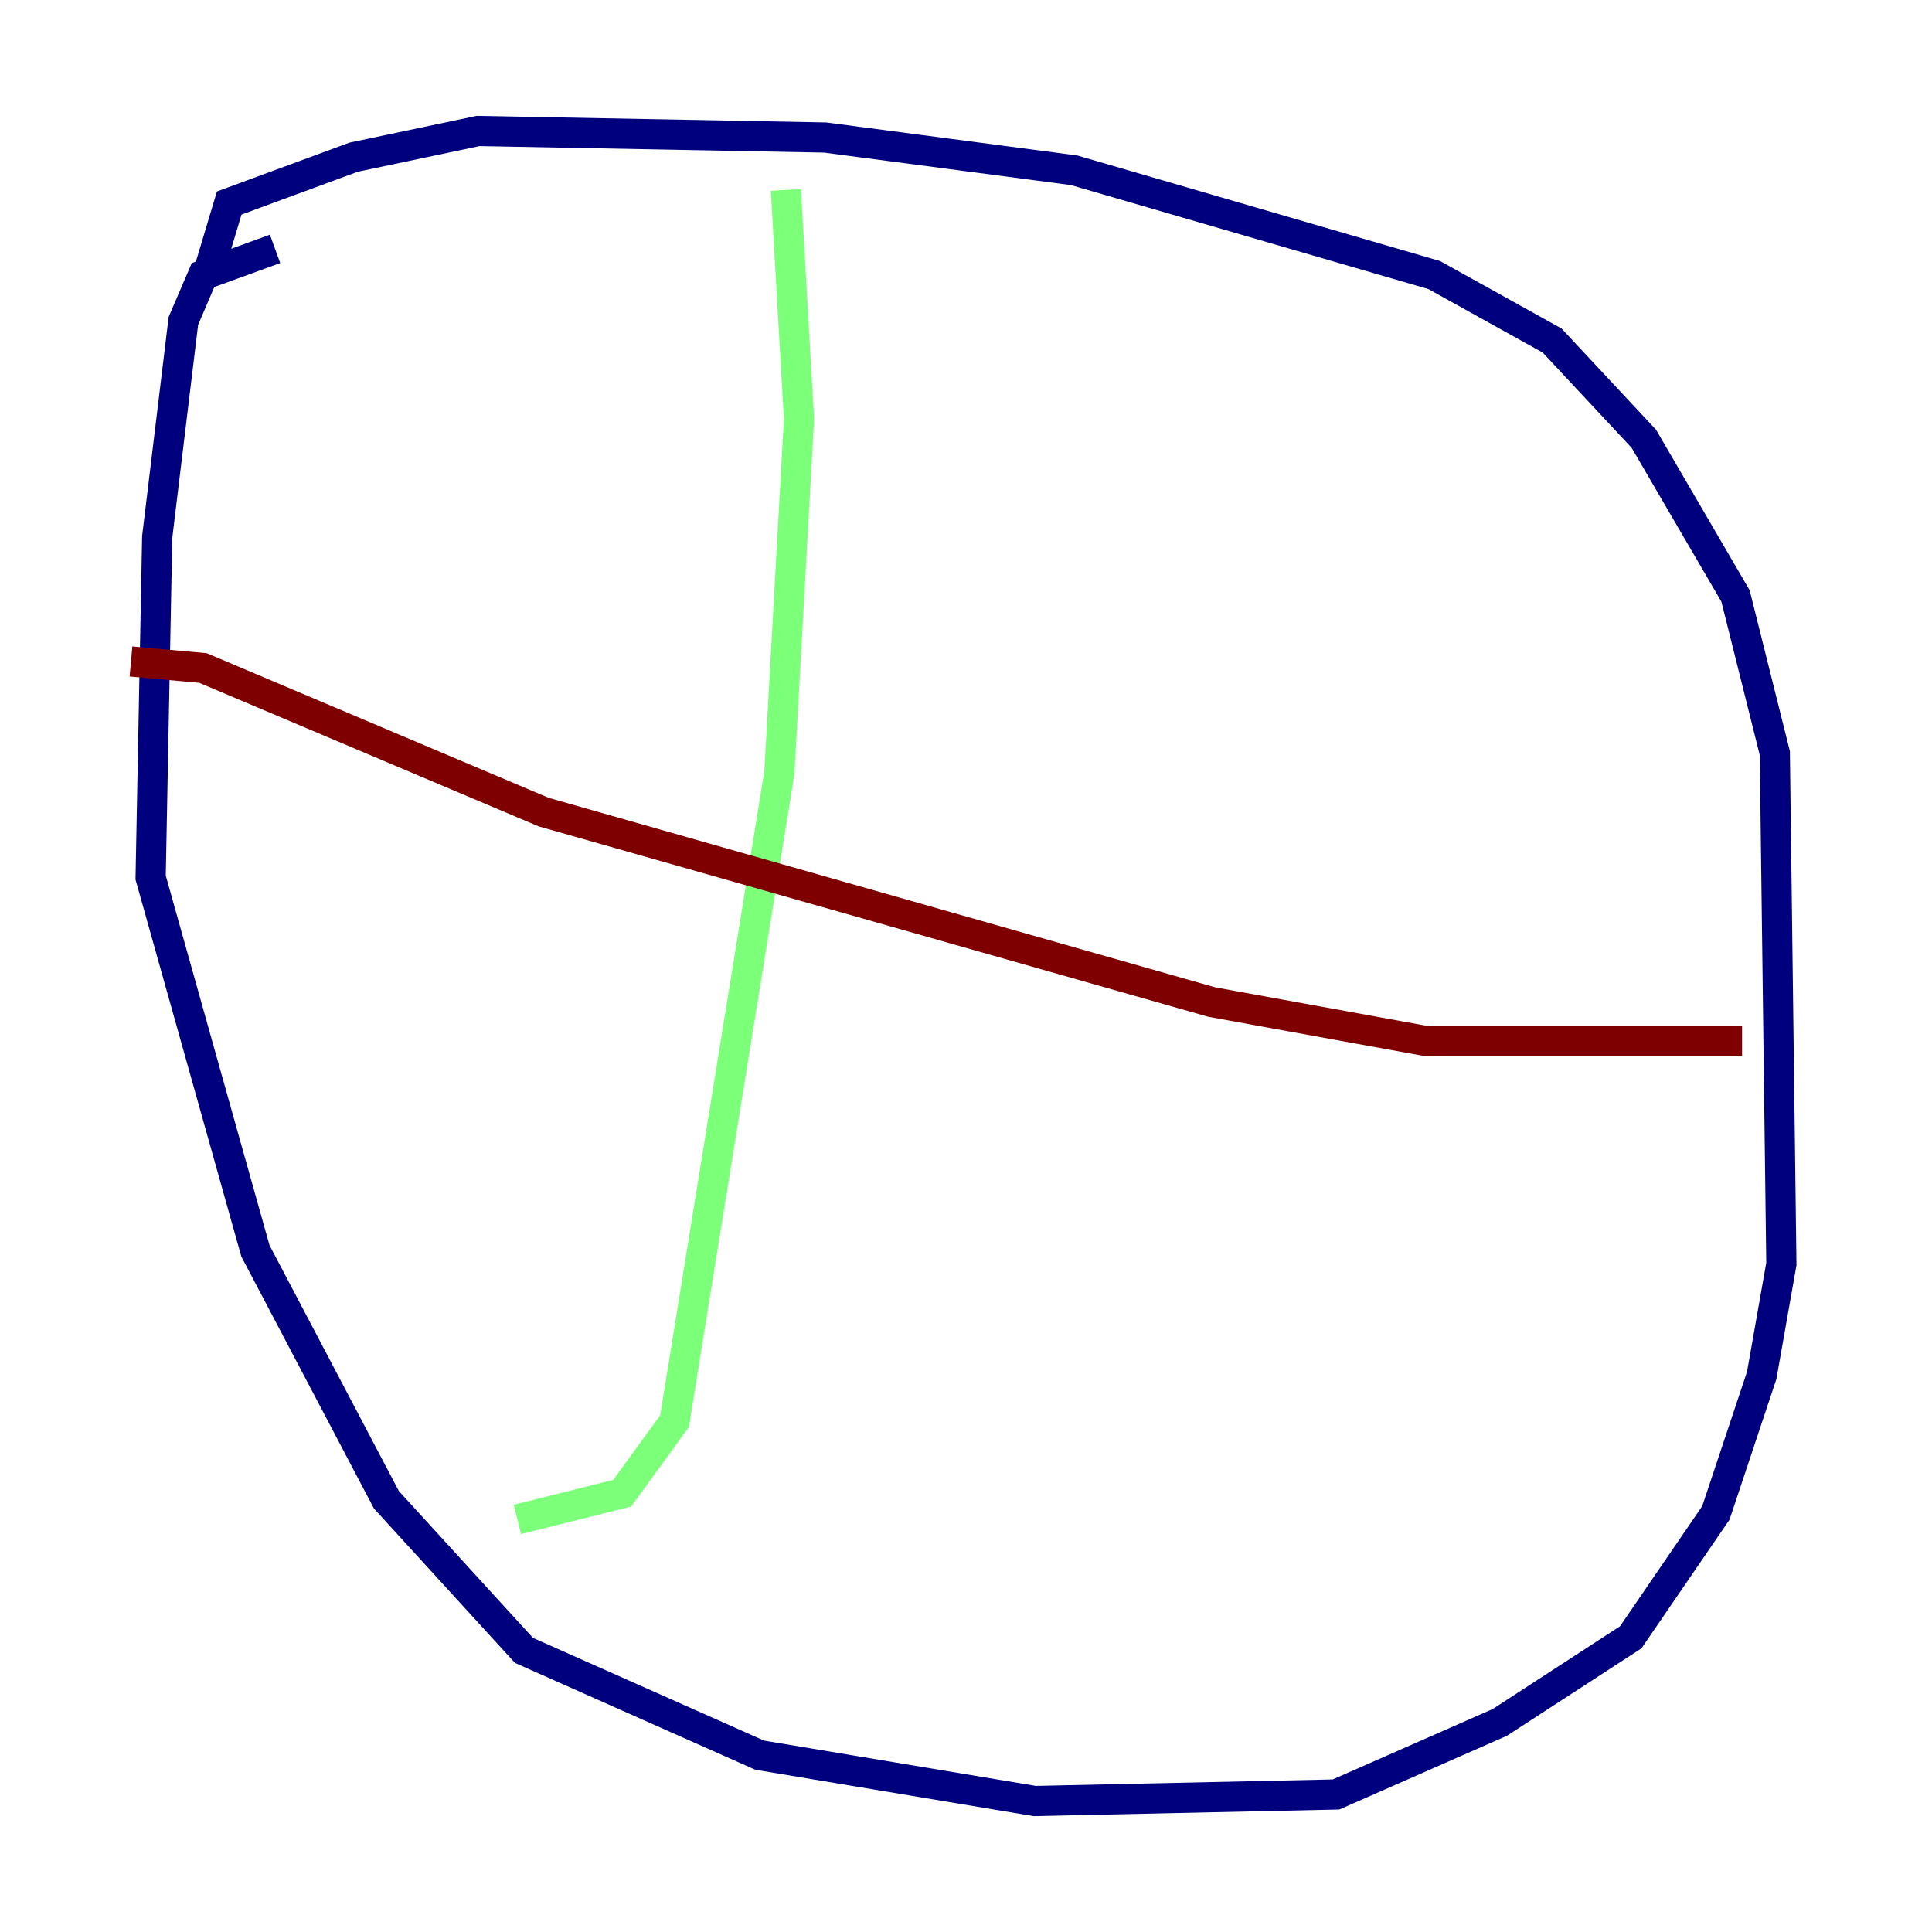 <?xml version="1.0" encoding="utf-8" ?>
<svg baseProfile="tiny" height="128" version="1.2" viewBox="0,0,128,128" width="128" xmlns="http://www.w3.org/2000/svg" xmlns:ev="http://www.w3.org/2001/xml-events" xmlns:xlink="http://www.w3.org/1999/xlink"><defs /><polyline fill="none" points="18.224,16.488 13.451,18.224 12.149,21.261 10.414,35.58 9.98,58.142 16.922,82.875 25.6,99.363 34.712,109.342 50.332,116.285 68.556,119.322 88.515,118.888 99.363,114.115 108.041,108.475 113.681,100.231 116.719,91.119 118.02,83.742 117.586,49.898 114.983,39.485 108.909,29.071 102.834,22.563 95.024,18.224 71.159,11.281 54.671,9.112 31.675,8.678 23.43,10.414 15.186,13.451 13.885,17.79" stroke="#00007f" stroke-width="2" /><polyline fill="none" points="52.068,12.583 52.936,27.77 51.634,51.2 44.691,94.156 41.22,98.929 34.278,100.664" stroke="#7cff79" stroke-width="2" /><polyline fill="none" points="8.678,43.824 13.451,44.258 36.014,53.803 80.271,66.386 94.59,68.99 115.417,68.99" stroke="#7f0000" stroke-width="2" /></svg>